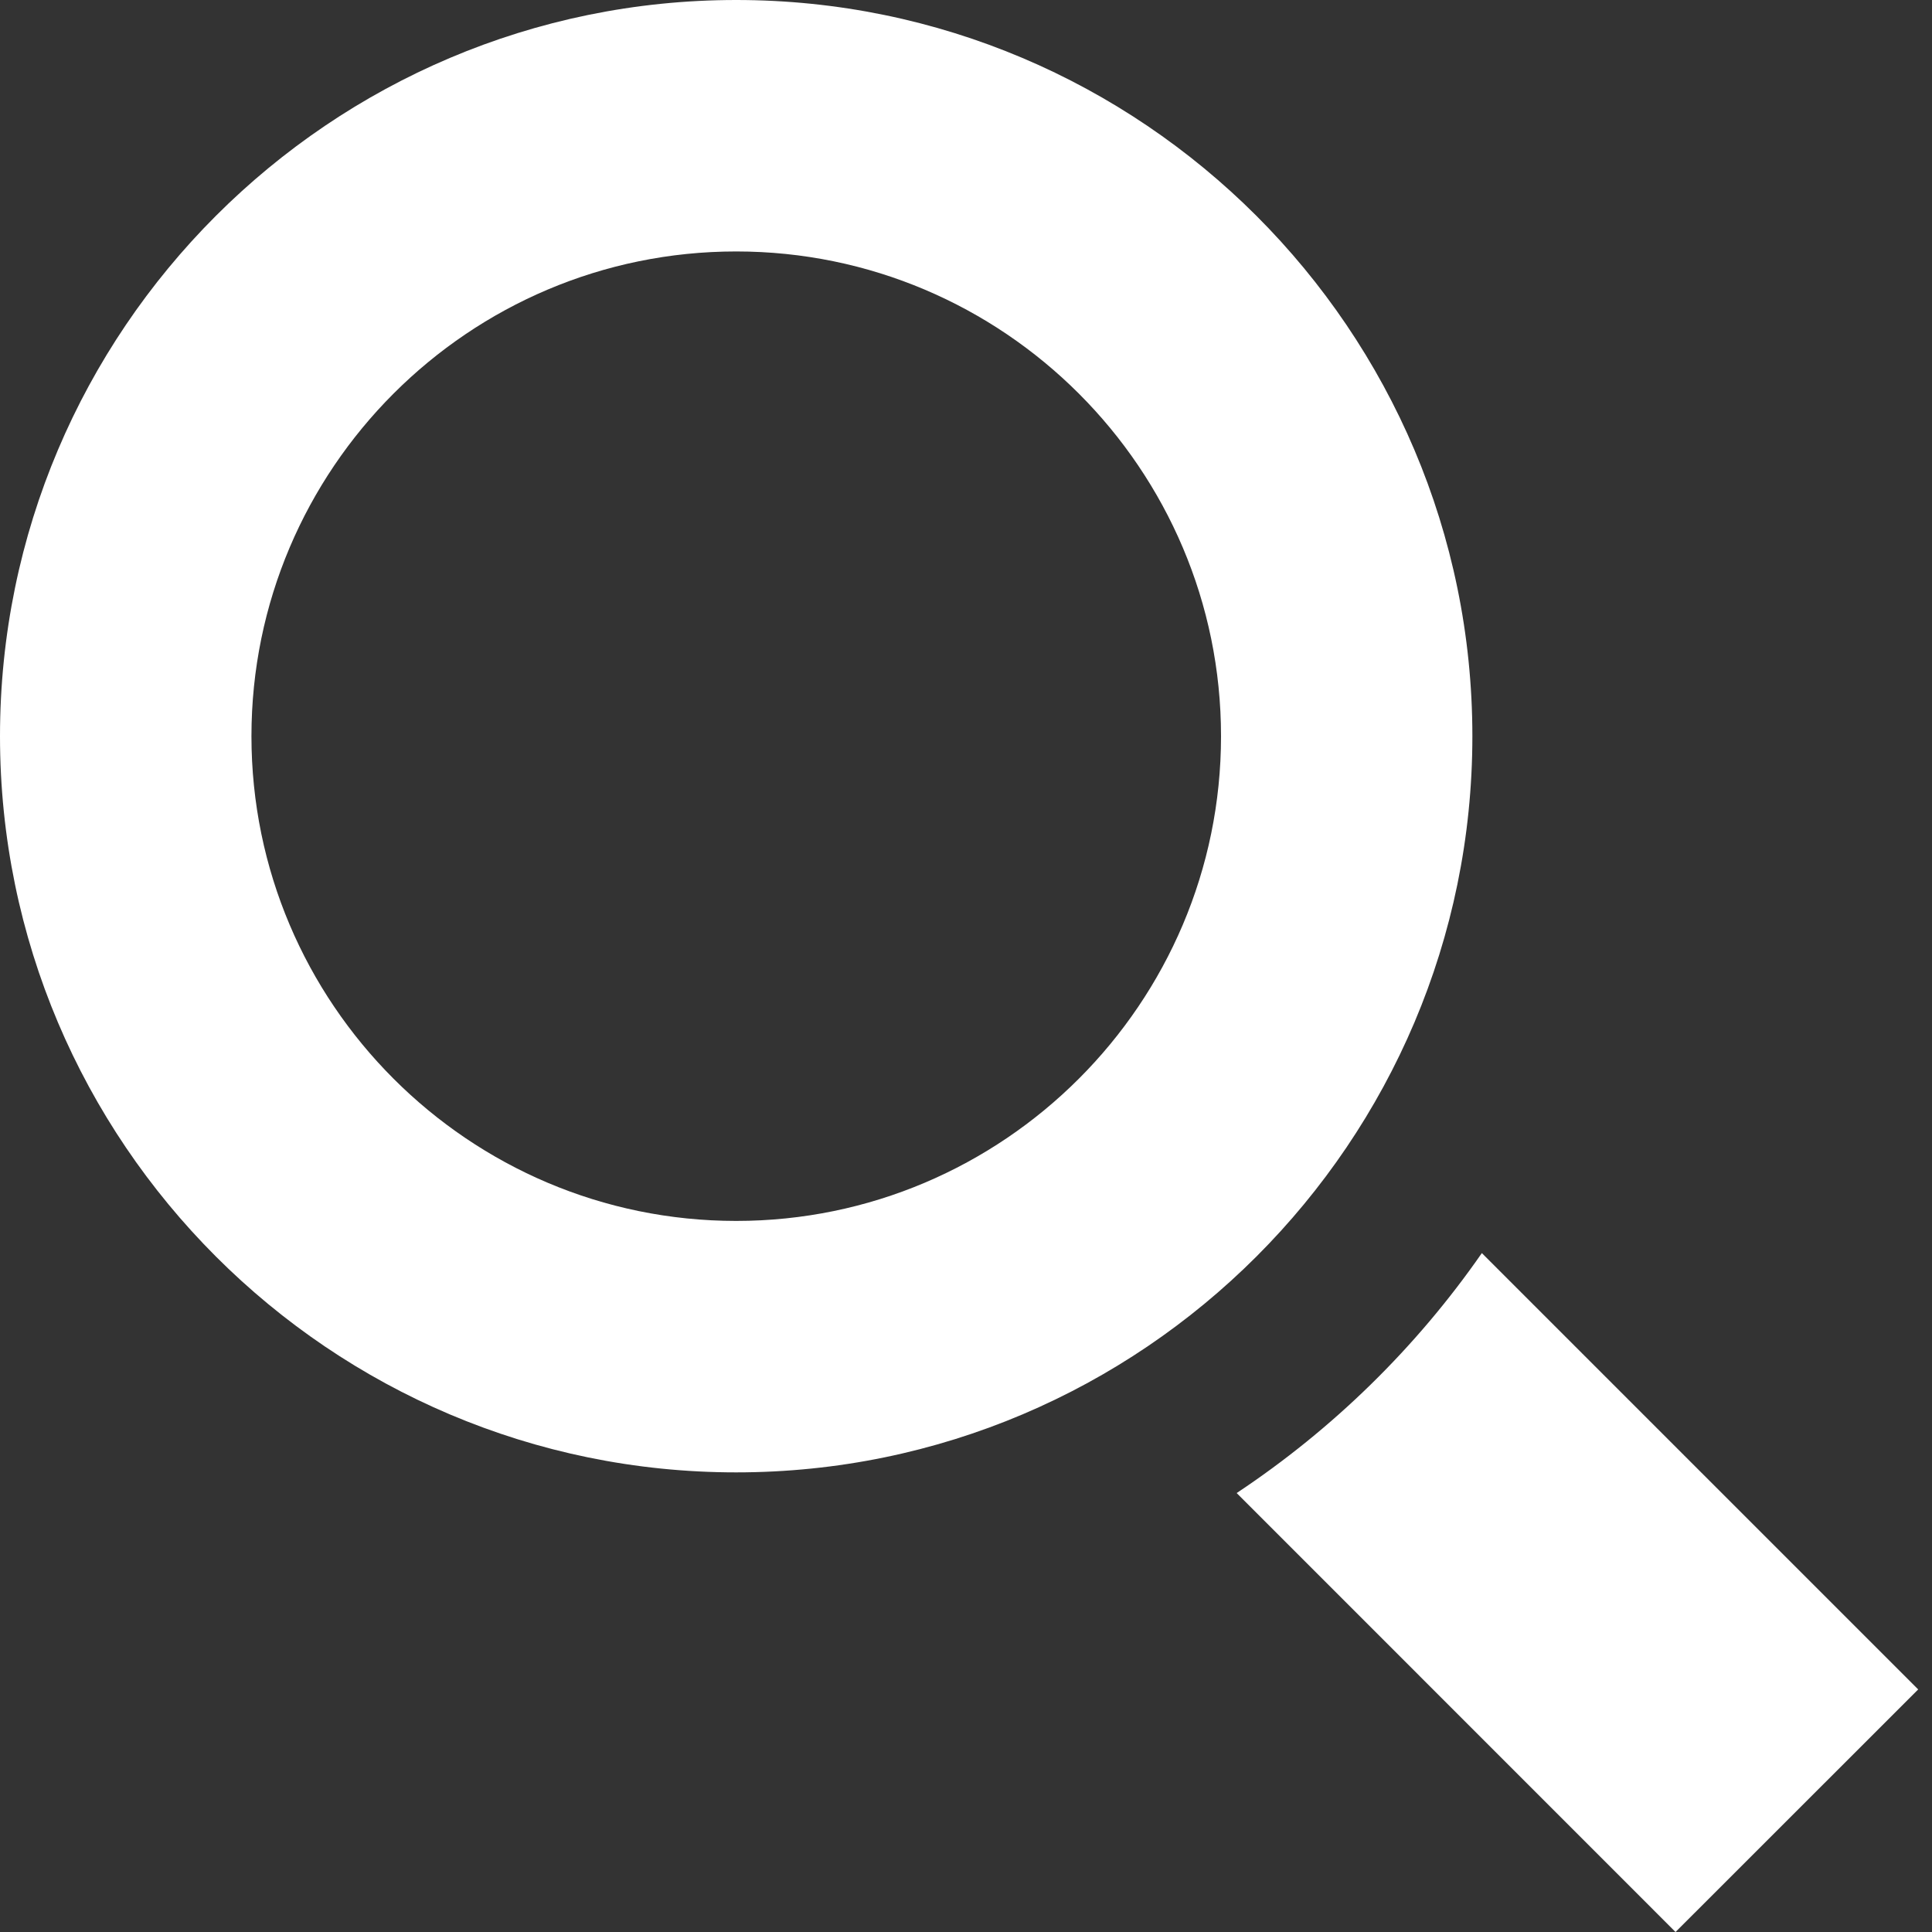 <?xml version="1.0" encoding="UTF-8"?>
<svg width="20px" height="20px" viewBox="0 0 20 20" version="1.1" xmlns="http://www.w3.org/2000/svg" xmlns:xlink="http://www.w3.org/1999/xlink">
    <rect x="0" y="0" width="20" height="20" fill="#333333" stroke="none"/>
    <!-- Generator: sketchtool 64 (101010) - https://sketch.com -->
    <title>78C6B0D9-A7F6-4E18-B6DF-009158F871FE</title>
    <desc>Created with sketchtool.</desc>
    <g id="assets" stroke="none" stroke-width="1" fill="none" fill-rule="evenodd">
        <g transform="translate(-452, -268)" fill="#FFFFFF" fill-rule="nonzero" id="search">
            <g transform="translate(452, 268)">
                <g id="icon/uh/search">
                    <path d="M7.621,15.242 C3.419,15.242 0,11.823 0,7.621 C0,3.418 3.419,0 7.621,0 C11.822,0 15.242,3.419 15.242,7.621 C15.242,11.822 11.823,15.242 7.621,15.242 Z M7.621,2.603 C4.853,2.603 2.603,4.854 2.603,7.621 C2.603,10.387 4.854,12.639 7.621,12.639 C10.387,12.639 12.64,10.387 12.64,7.621 C12.64,4.854 10.388,2.603 7.621,2.603 Z M15.34,12.972 C14.659,13.952 13.797,14.795 12.802,15.456 L17.345,20 L19.857,17.489 L15.34,12.972 L15.34,12.972 Z" id="Shape"></path>
                </g>
            </g>
        </g>
    </g>
</svg>